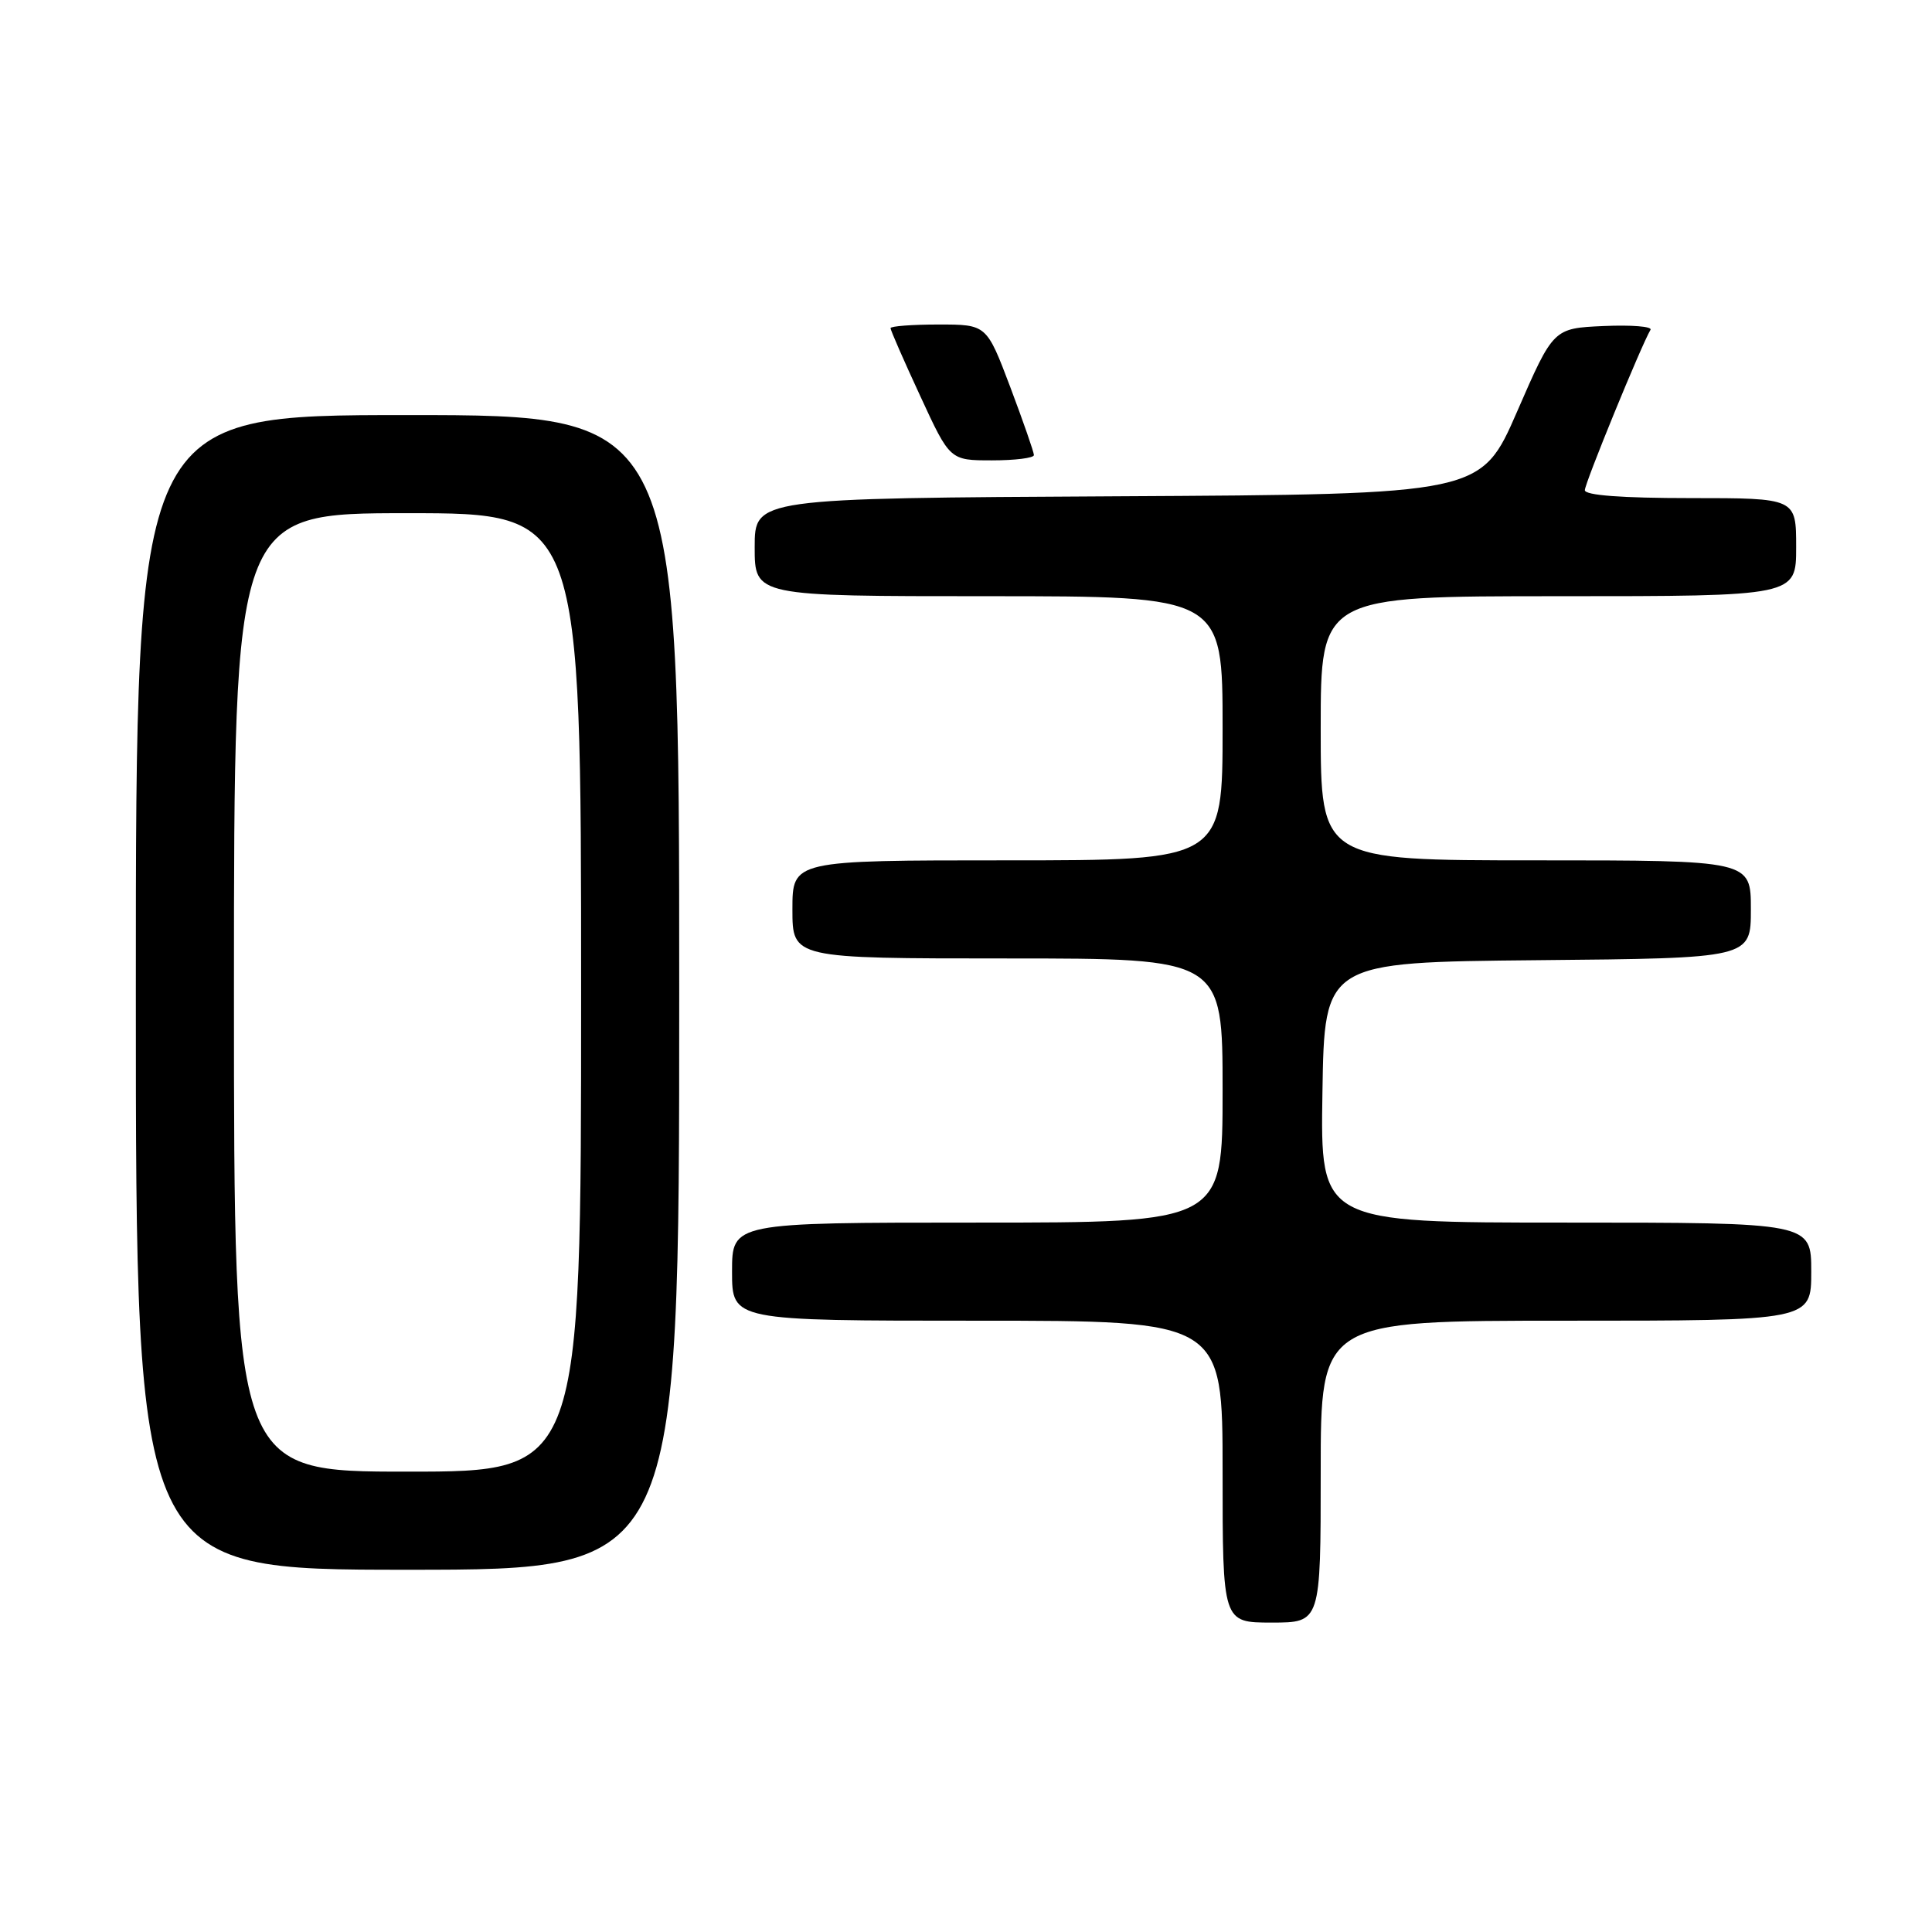 <?xml version="1.0" encoding="UTF-8" standalone="no"?>
<!DOCTYPE svg PUBLIC "-//W3C//DTD SVG 1.1//EN" "http://www.w3.org/Graphics/SVG/1.1/DTD/svg11.dtd" >
<svg xmlns="http://www.w3.org/2000/svg" xmlns:xlink="http://www.w3.org/1999/xlink" version="1.1" viewBox="0 0 256 256">
 <g >
 <path fill="currentColor"
d=" M 175.00 195.00 C 175.00 175.00 175.00 175.00 207.50 175.00 C 240.00 175.00 240.00 175.00 240.00 168.50 C 240.00 162.00 240.00 162.00 207.48 162.00 C 174.95 162.00 174.95 162.00 175.23 144.75 C 175.50 127.50 175.50 127.50 203.75 127.23 C 232.00 126.97 232.00 126.97 232.00 120.48 C 232.00 114.00 232.00 114.00 203.50 114.00 C 175.00 114.00 175.00 114.00 175.00 96.50 C 175.00 79.00 175.00 79.00 206.50 79.00 C 238.00 79.00 238.00 79.00 238.00 72.50 C 238.00 66.00 238.00 66.00 224.00 66.00 C 214.88 66.00 210.00 65.63 210.00 64.95 C 210.00 64.02 217.48 45.75 218.70 43.70 C 218.96 43.26 216.17 43.04 212.50 43.20 C 205.83 43.50 205.83 43.50 201.04 54.50 C 196.25 65.50 196.25 65.50 148.13 65.76 C 100.00 66.02 100.00 66.02 100.00 72.51 C 100.00 79.00 100.00 79.00 131.00 79.00 C 162.00 79.00 162.00 79.00 162.00 96.50 C 162.00 114.00 162.00 114.00 133.50 114.00 C 105.00 114.00 105.00 114.00 105.00 120.50 C 105.00 127.00 105.00 127.00 133.50 127.00 C 162.00 127.00 162.00 127.00 162.00 144.50 C 162.00 162.00 162.00 162.00 129.50 162.00 C 97.00 162.00 97.00 162.00 97.00 168.50 C 97.00 175.00 97.00 175.00 129.50 175.00 C 162.00 175.00 162.00 175.00 162.00 195.00 C 162.00 215.00 162.00 215.00 168.50 215.00 C 175.00 215.00 175.00 215.00 175.00 195.00 Z  M 90.00 131.50 C 90.00 55.00 90.00 55.00 54.00 55.00 C 18.00 55.00 18.00 55.00 18.00 131.50 C 18.00 208.00 18.00 208.00 54.00 208.00 C 90.00 208.00 90.00 208.00 90.00 131.50 Z  M 137.00 60.30 C 137.00 59.92 135.59 55.87 133.87 51.30 C 130.73 43.00 130.73 43.00 124.37 43.00 C 120.87 43.00 118.00 43.22 118.00 43.48 C 118.00 43.75 119.77 47.80 121.94 52.48 C 125.87 61.00 125.87 61.00 131.44 61.00 C 134.50 61.00 137.00 60.69 137.00 60.30 Z  M 31.00 131.50 C 31.00 68.00 31.00 68.00 54.00 68.00 C 77.00 68.00 77.00 68.00 77.00 131.50 C 77.00 195.00 77.00 195.00 54.00 195.00 C 31.00 195.00 31.00 195.00 31.00 131.50 Z "/>
</g>
</svg>